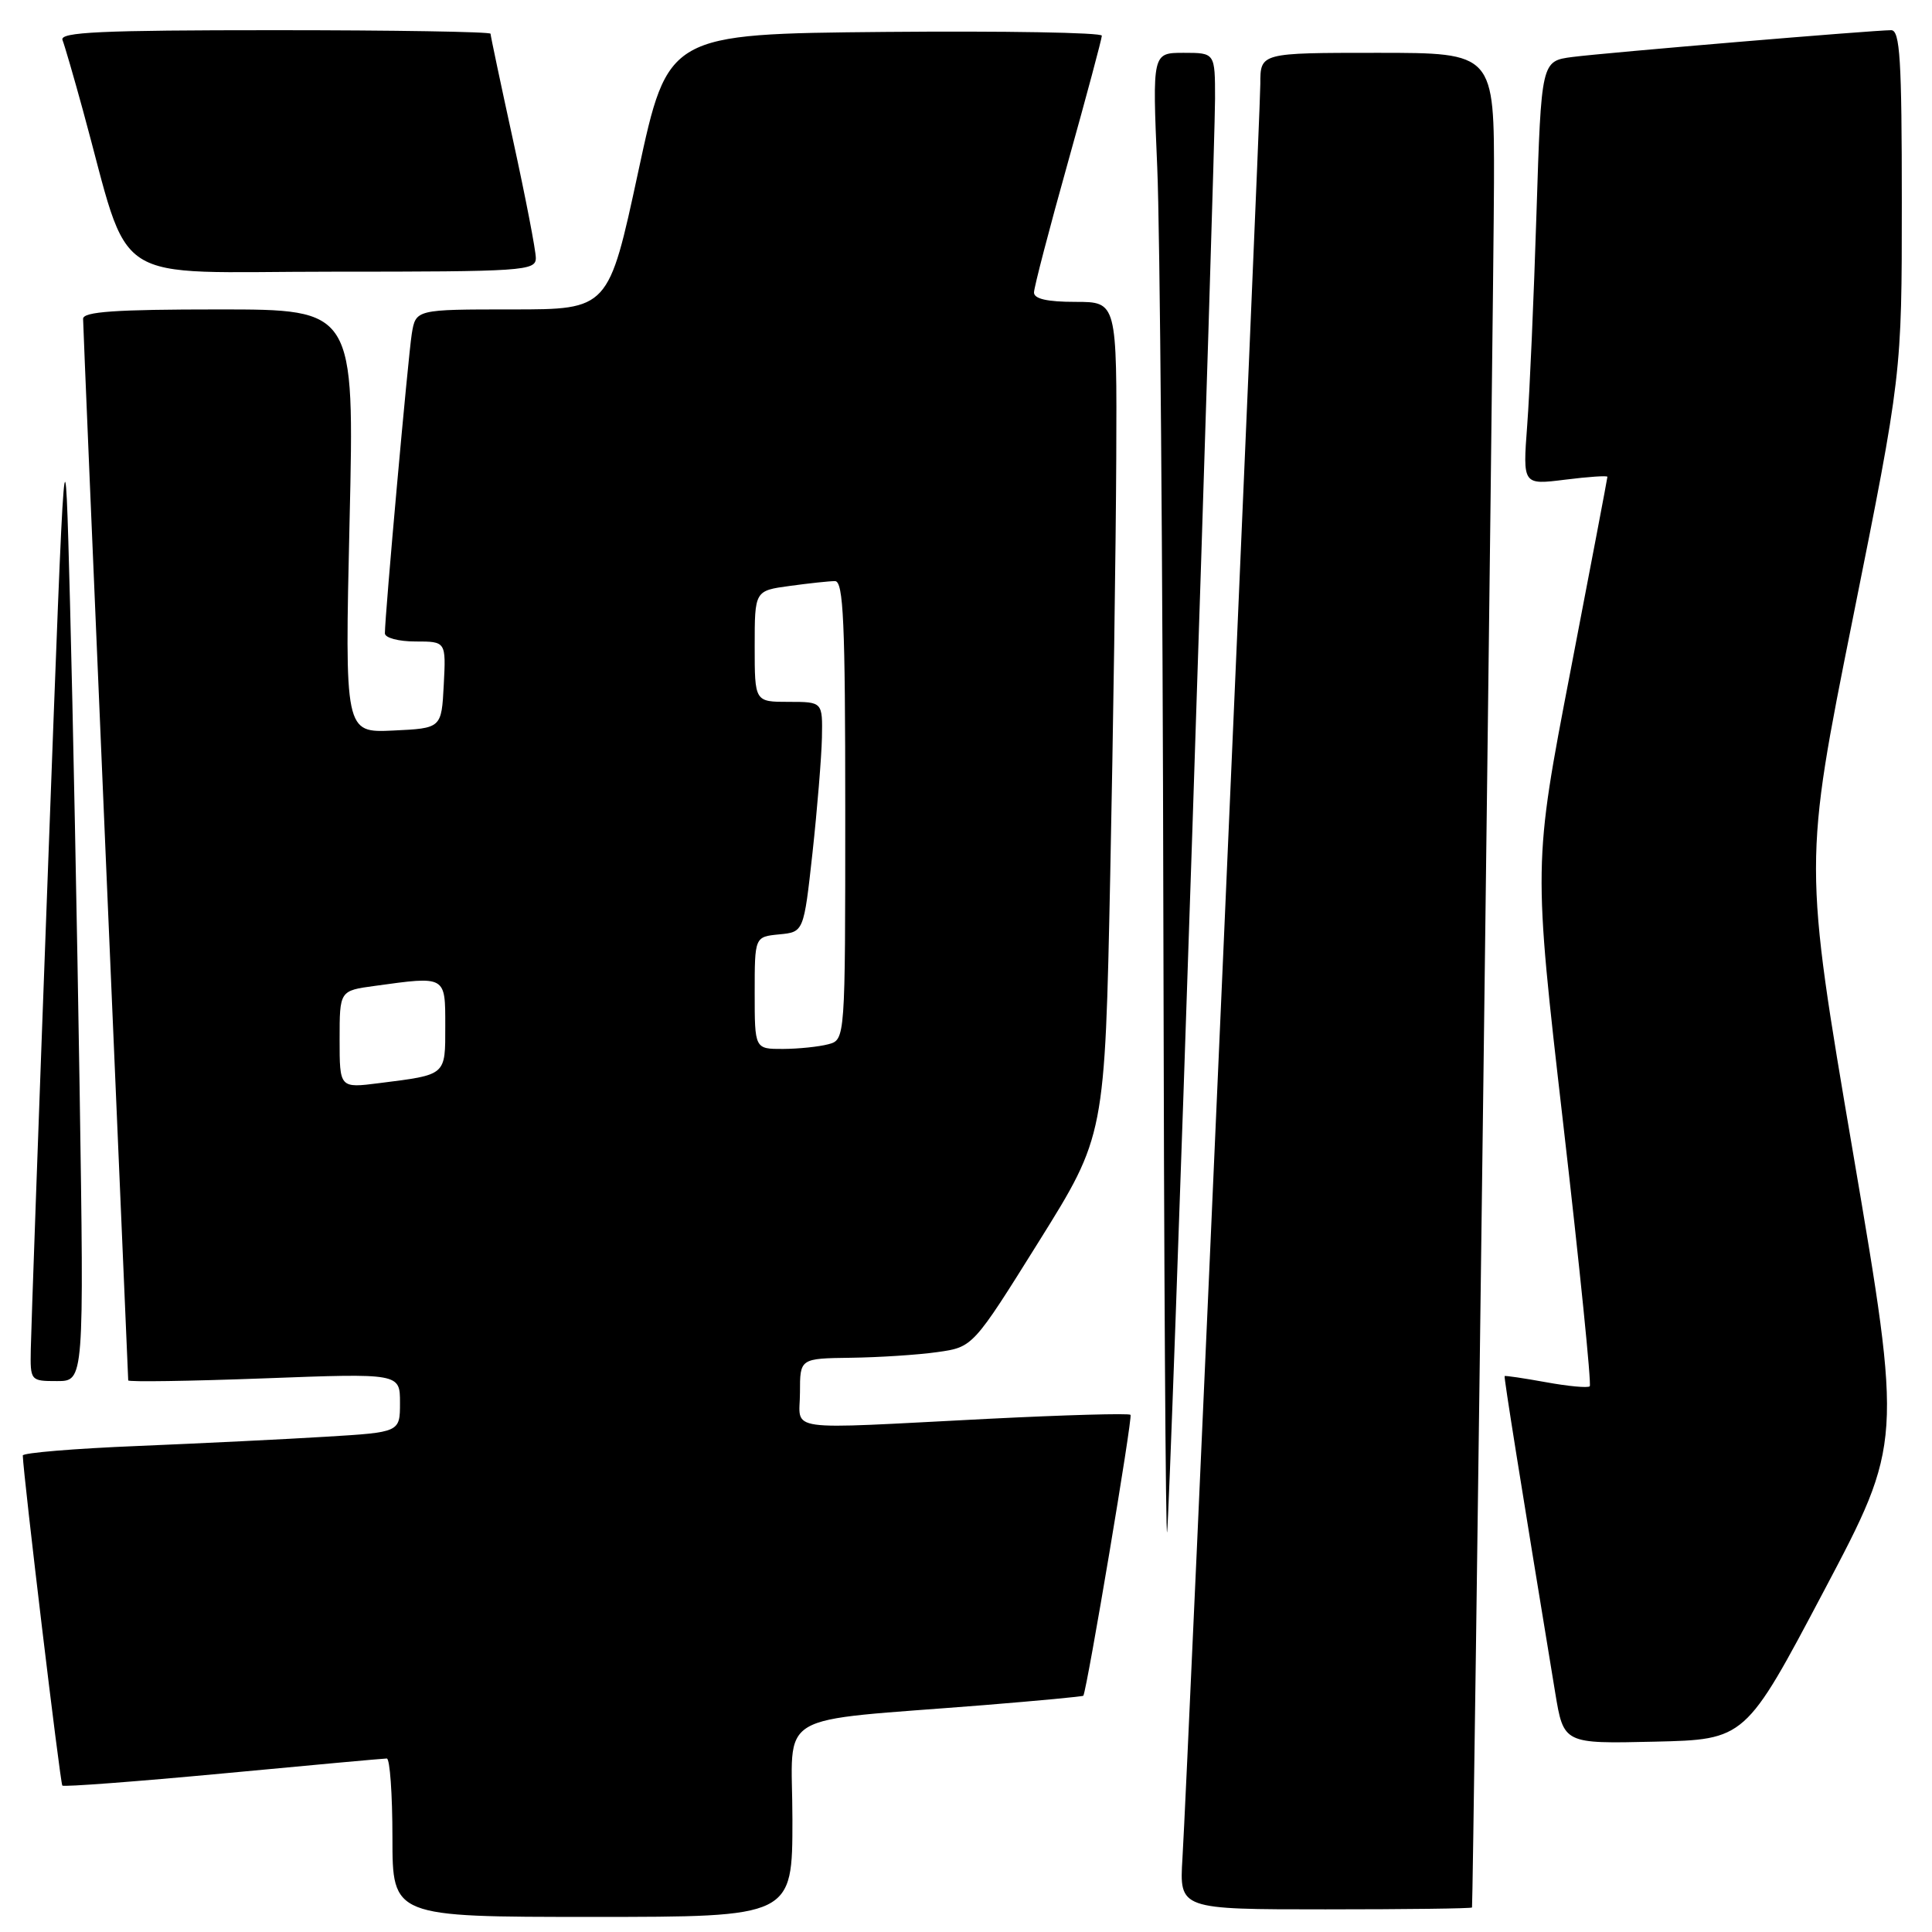 <?xml version="1.0" encoding="UTF-8" standalone="no"?>
<!DOCTYPE svg PUBLIC "-//W3C//DTD SVG 1.1//EN" "http://www.w3.org/Graphics/SVG/1.1/DTD/svg11.dtd" >
<svg xmlns="http://www.w3.org/2000/svg" xmlns:xlink="http://www.w3.org/1999/xlink" version="1.1" viewBox="0 0 256 256">
 <g >
 <path fill="currentColor"
d=" M 105.00 241.08 C 105.00 226.41 101.96 228.22 130.47 225.93 C 137.61 225.35 143.49 224.80 143.55 224.69 C 144.07 223.70 150.11 187.78 149.80 187.47 C 149.58 187.25 141.10 187.49 130.95 188.00 C 103.26 189.41 106.00 189.80 106.00 184.50 C 106.00 180.00 106.00 180.00 112.75 179.91 C 116.46 179.86 121.62 179.53 124.21 179.16 C 128.92 178.50 128.92 178.50 137.66 164.50 C 146.40 150.50 146.40 150.50 147.11 116.00 C 147.50 97.03 147.86 72.16 147.91 60.75 C 148.00 40.00 148.00 40.00 142.50 40.00 C 138.76 40.00 137.00 39.60 137.01 38.75 C 137.02 38.06 139.04 30.30 141.51 21.50 C 143.97 12.70 145.99 5.16 146.00 4.73 C 146.00 4.31 133.06 4.09 117.25 4.23 C 88.50 4.50 88.50 4.50 84.57 22.75 C 80.64 41.00 80.64 41.00 67.87 41.00 C 55.09 41.00 55.09 41.00 54.56 44.25 C 54.08 47.26 51.00 81.50 51.00 83.92 C 51.00 84.52 52.82 85.00 55.05 85.00 C 59.10 85.00 59.10 85.00 58.80 90.75 C 58.50 96.50 58.50 96.50 52.09 96.80 C 45.68 97.10 45.68 97.10 46.32 69.05 C 46.97 41.00 46.97 41.00 28.98 41.00 C 15.26 41.00 11.00 41.30 11.01 42.25 C 11.01 42.94 12.35 74.77 13.99 113.00 C 15.63 151.23 16.98 182.68 16.99 182.91 C 16.99 183.13 25.10 183.01 35.00 182.64 C 53.00 181.96 53.00 181.96 53.00 185.87 C 53.00 189.78 53.00 189.78 43.25 190.37 C 37.89 190.70 26.64 191.25 18.25 191.60 C 9.86 191.94 3.01 192.51 3.02 192.86 C 3.09 195.52 7.98 236.31 8.26 236.60 C 8.46 236.79 18.04 236.07 29.56 234.99 C 41.08 233.90 50.84 233.01 51.25 233.01 C 51.66 233.00 52.00 237.72 52.00 243.50 C 52.00 254.00 52.00 254.00 78.50 254.00 C 105.00 254.00 105.00 254.00 105.00 241.08 Z  M 195.05 252.75 C 195.21 251.90 197.93 38.30 197.96 24.25 C 198.00 7.00 198.00 7.00 182.50 7.00 C 167.00 7.00 167.00 7.00 167.00 11.10 C 167.00 15.51 157.37 234.99 156.68 246.25 C 156.27 253.00 156.27 253.00 175.63 253.00 C 186.29 253.00 195.02 252.89 195.05 252.75 Z  M 241.67 210.82 C 252.07 191.14 252.07 191.14 245.54 152.76 C 239.00 114.39 239.00 114.39 245.50 81.99 C 252.00 49.59 252.00 49.59 252.00 26.79 C 252.00 7.88 251.76 4.00 250.59 4.00 C 248.24 4.00 212.78 6.98 208.36 7.55 C 204.23 8.09 204.23 8.09 203.59 28.29 C 203.24 39.41 202.69 52.05 202.36 56.38 C 201.77 64.26 201.77 64.26 207.38 63.56 C 210.47 63.17 213.00 63.00 212.99 63.18 C 212.99 63.36 210.78 74.97 208.08 89.00 C 203.17 114.50 203.17 114.50 207.13 148.87 C 209.31 167.78 210.89 183.44 210.65 183.69 C 210.40 183.93 207.80 183.69 204.85 183.15 C 201.91 182.62 199.44 182.25 199.37 182.34 C 199.26 182.48 201.44 196.14 206.07 224.28 C 207.19 231.06 207.19 231.06 219.23 230.78 C 231.27 230.50 231.27 230.50 241.67 210.82 Z  M 158.00 109.84 C 159.65 59.97 161.00 16.44 161.00 13.09 C 161.00 7.00 161.00 7.00 156.84 7.00 C 152.69 7.00 152.69 7.00 153.34 22.16 C 153.70 30.50 154.07 75.16 154.15 121.41 C 154.23 167.66 154.46 204.38 154.65 203.00 C 154.84 201.62 156.35 159.70 158.00 109.84 Z  M 10.55 144.25 C 10.22 122.94 9.65 94.03 9.28 80.00 C 8.61 54.50 8.61 54.50 6.38 114.50 C 5.15 147.50 4.12 176.41 4.08 178.75 C 4.00 182.97 4.03 183.00 7.57 183.00 C 11.14 183.00 11.14 183.00 10.55 144.25 Z  M 71.00 34.19 C 71.00 33.20 69.65 26.21 68.00 18.66 C 66.35 11.11 65.00 4.73 65.00 4.47 C 65.00 4.21 52.13 4.00 36.39 4.00 C 13.36 4.00 7.88 4.25 8.28 5.30 C 8.56 6.01 9.77 10.17 10.97 14.55 C 17.52 38.39 13.84 36.00 44.04 36.00 C 69.36 36.00 71.00 35.89 71.00 34.19 Z  M 45.00 137.73 C 45.00 131.27 45.00 131.27 49.64 130.64 C 59.13 129.33 59.00 129.26 59.00 135.93 C 59.00 142.56 59.21 142.39 50.25 143.52 C 45.00 144.19 45.00 144.19 45.00 137.73 Z  M 100.00 131.56 C 100.00 124.13 100.00 124.13 103.25 123.81 C 106.50 123.50 106.50 123.50 107.66 113.00 C 108.29 107.22 108.85 100.36 108.91 97.75 C 109.00 93.00 109.00 93.00 104.50 93.00 C 100.00 93.00 100.00 93.00 100.00 85.64 C 100.00 78.27 100.00 78.27 104.64 77.64 C 107.19 77.29 109.89 77.00 110.64 77.00 C 111.76 77.00 112.00 82.43 112.00 107.38 C 112.00 137.77 112.00 137.77 109.75 138.37 C 108.51 138.70 105.81 138.98 103.75 138.99 C 100.00 139.00 100.00 139.00 100.00 131.56 Z "/>
</g>
</svg>
